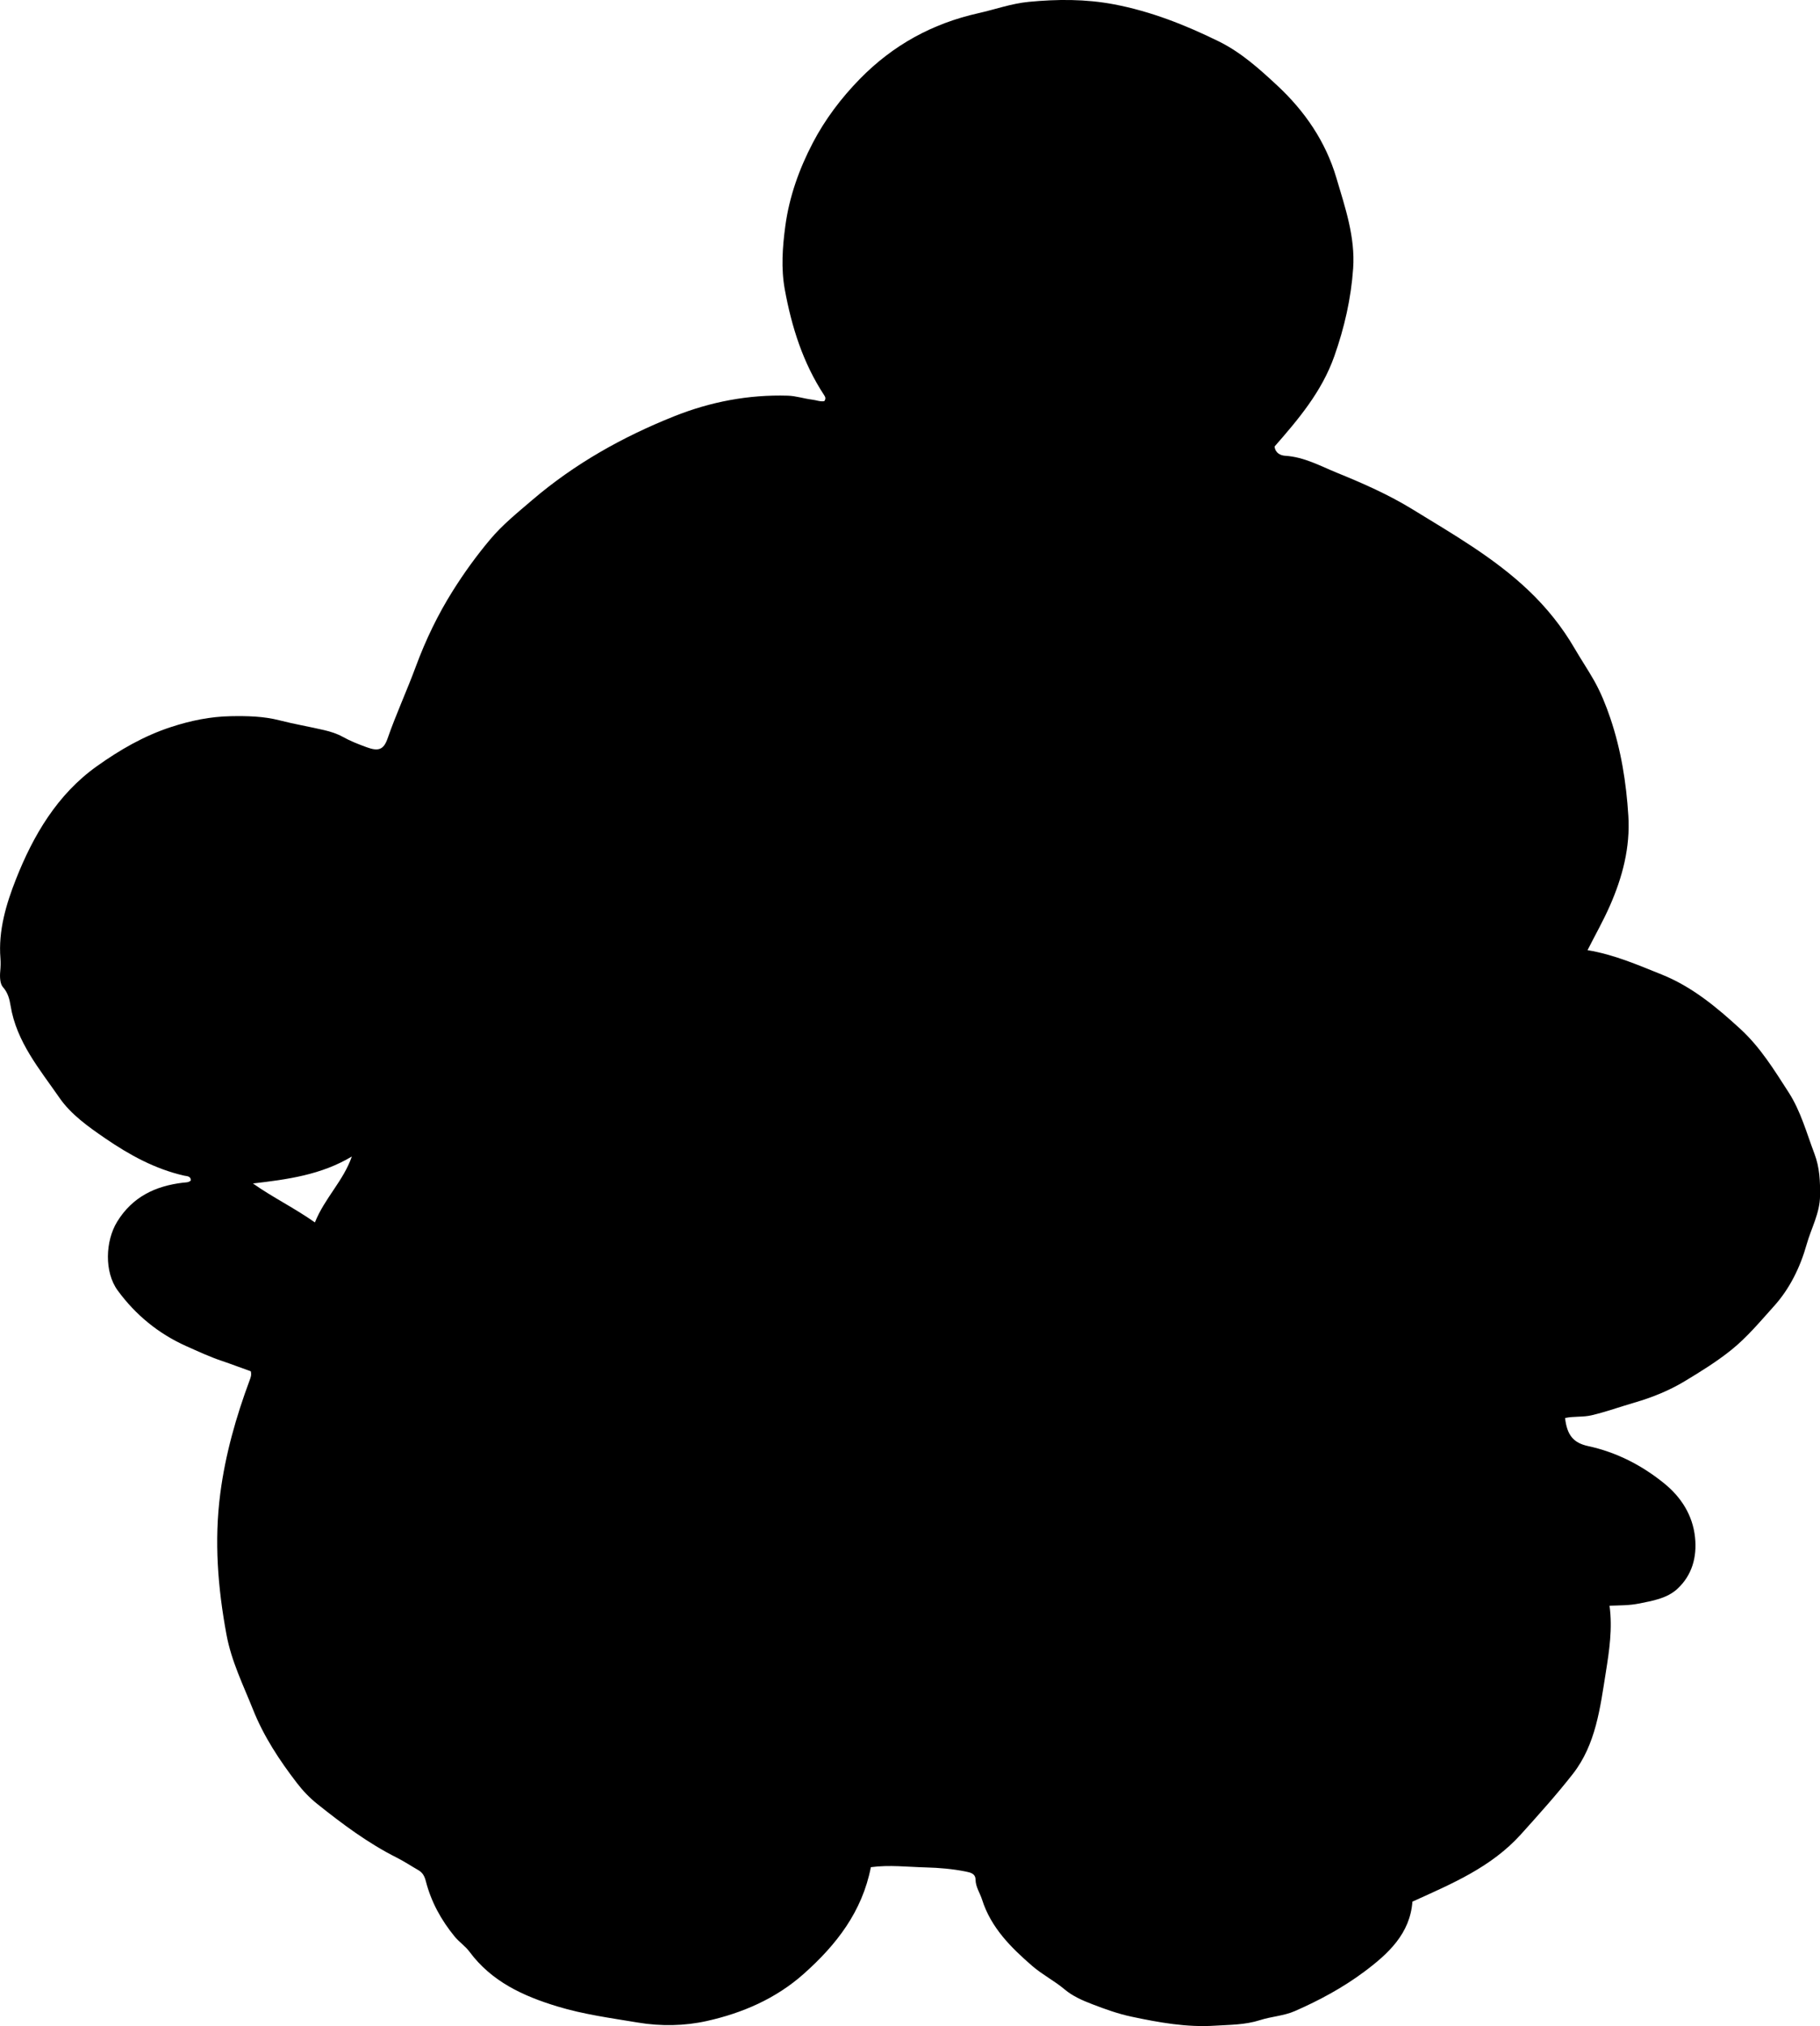 <?xml version="1.0" encoding="utf-8"?>
<!-- Generator: Adobe Illustrator 24.0.2, SVG Export Plug-In . SVG Version: 6.00 Build 0)  -->
<svg version="1.1" id="Layer_1" xmlns="http://www.w3.org/2000/svg" xmlns:xlink="http://www.w3.org/1999/xlink" x="0px" y="0px"
	 width="773.53" height="860.81" viewBox="0 0 773.53 860.81" style="enable-background:new 0 0 773.53 860.81;" xml:space="preserve">
<g>
	<path d="M600.3,807.95c-1,13.56-10.17,22.09-20.51,29.8c-9.1,6.78-19.04,12.13-29.39,16.67c-4.7,2.07-10.07,2.32-14.84,3.86
		c-6.42,2.06-12.76,1.96-19.18,2.37c-12.06,0.78-23.79-1.35-35.52-3.84c-5.74-1.22-11.15-3.18-16.57-5.26
		c-4.21-1.62-8.36-3.41-11.84-6.34c-4.34-3.65-9.46-6.24-13.72-9.93c-9.08-7.86-17.57-16.29-21.34-28.21
		c-0.9-2.83-2.72-5.32-2.77-8.48c-0.04-2.55-2.14-3.03-4.2-3.44c-5.57-1.1-11.23-1.6-16.86-1.74c-7.77-0.19-15.56-1.16-23.43-0.1
		c-3.69,18.9-14.64,32.96-28.48,45.28c-11.91,10.6-26.12,16.7-41.27,20.08c-9.45,2.1-19.44,2.29-29.27,0.65
		c-11.47-1.91-22.99-3.44-34.19-6.84c-14.6-4.43-27.97-10.56-37.4-23.27c-1.77-2.38-4.38-4.11-6.27-6.41
		c-5.72-6.97-10.02-14.77-12.26-23.54c-0.54-2.11-1.36-3.66-3.22-4.72c-3.03-1.73-5.95-3.68-9.06-5.25
		c-12.27-6.15-23.17-14.31-33.83-22.82c-3.27-2.61-6.17-5.64-8.69-8.93c-7.41-9.65-14.08-19.74-18.63-31.15
		c-4.18-10.48-9.21-20.57-11.3-31.88c-3.69-19.93-5.27-39.81-2.63-60.04c2.17-16.6,6.69-32.49,12.49-48.09
		c0.41-1.11,0.85-2.18,0.47-3.77c-3.97-1.37-8.13-3.01-12.28-4.4c-5.24-1.75-10.2-4.08-15.18-6.3
		c-11.74-5.25-21.52-13.26-29.11-23.63c-5.75-7.85-5.25-21-0.24-29.19c6.49-10.59,16.24-15.2,28.01-16.61
		c1.15-0.14,2.34,0.01,3.33-0.94c0.01-1.92-1.74-1.8-2.82-2.04c-12.41-2.8-23.36-8.85-33.67-15.92
		c-7.11-4.87-14.48-10.1-19.34-17.13c-8.42-12.17-18.3-23.76-20.81-39.26c-0.41-2.51-1.08-5.4-3.22-7.78
		c-1.25-1.38-1.39-4.33-1.16-6.73c0.17-1.82,0.23-3.67,0.09-5.49c-0.96-11.8,2.45-23.11,6.56-33.55
		c7.34-18.64,17.6-36.12,34.38-48.07c9.65-6.88,19.94-12.89,31.59-16.69c8.4-2.74,16.69-4.43,25.32-4.59
		c6.94-0.13,13.94,0,20.81,1.77c6.24,1.61,12.62,2.67,18.9,4.14c2.74,0.64,5.47,1.49,7.96,2.88c3.21,1.79,6.62,3.11,10.06,4.37
		c4.93,1.81,7.24,1.23,8.94-3.64c3.61-10.38,8.23-20.35,12.03-30.64c4.16-11.25,9.36-22.05,15.74-32.19
		c4.78-7.6,10.05-14.89,15.84-21.78c5.27-6.28,11.64-11.4,17.84-16.71c18.03-15.43,38.44-26.87,60.34-35.61
		c15.42-6.16,31.58-9.27,48.33-8.77c3.55,0.11,6.87,1.26,10.33,1.68c1.77,0.21,3.5,0.96,5.18,0.64c0.73-1.01,0.46-1.74-0.02-2.47
		c-9.04-13.73-13.87-29.07-16.78-45.04c-1.62-8.89-0.97-17.9,0.23-26.86c1.68-12.53,5.93-24.34,11.68-35.35
		c5.2-9.96,12.06-19.06,20.05-27.22c14.04-14.33,30.73-23.5,50.3-27.88c7.13-1.6,14.06-4.11,21.4-4.82
		c12.13-1.17,24.17-1.24,36.26,1.05c15.66,2.97,30.26,8.74,44.45,15.7c9.52,4.67,17.36,11.73,25.04,18.88
		c11.66,10.87,20.46,23.73,25.01,39.08c3.72,12.57,8.09,25.17,7.15,38.55c-0.89,12.76-3.71,25.15-8.01,37.31
		c-5.3,15.01-15.22,26.73-25.39,38.35c0.34,2.84,2.54,3.82,4.58,3.94c8.06,0.5,14.95,4.38,22.14,7.3
		c10.95,4.45,21.86,9.27,31.87,15.42c17.13,10.52,34.73,20.57,49.42,34.55c7.59,7.22,14.2,15.43,19.5,24.55
		c2.68,4.61,5.67,9.04,8.28,13.65c2.84,5.02,5.04,10.48,6.9,15.96c4.56,13.45,6.79,27.36,7.67,41.53
		c0.84,13.45-2.49,26.05-7.82,38.17c-2.78,6.33-6.21,12.38-9.52,18.91c11.31,1.88,21.37,6.28,31.5,10.34
		c12.85,5.15,23.32,13.84,33.46,23.15c8.51,7.81,14.35,17.39,20.48,26.88c5.2,8.06,7.63,17.25,10.99,26.1
		c2.28,6.01,2.46,11.84,2.39,17.91c-0.07,7.35-3.75,13.76-5.69,20.63c-2.74,9.73-7.2,18.84-13.9,26.26
		c-5.75,6.36-11.24,13.04-18.06,18.53c-6.26,5.04-12.99,9.19-19.8,13.3c-6.71,4.05-13.97,6.97-21.44,9.13
		c-6.05,1.76-11.98,3.91-18.15,5.37c-3.79,0.9-7.62,0.35-11.33,1.18c0.83,7.22,3.49,10.56,9.78,11.92
		c12.14,2.62,22.95,8.21,32.42,15.91c7.05,5.74,12.05,13.37,13.04,22.89c0.87,8.4-1.28,16.07-7.46,21.82
		c-4.46,4.15-10.7,5.15-16.58,6.32c-3.9,0.78-7.91,0.72-12.3,0.89c1.31,9.7-0.11,19.06-1.57,28.25
		c-2.41,15.06-4.22,30.67-14.02,43.21c-6.93,8.86-14.5,17.27-22.06,25.66C633.76,793.38,617.16,800.29,600.3,807.95z M149.54,491.36
		c-12.99,7.81-27.36,9.76-42.04,11.46c8.51,5.99,17.63,10.4,26.34,16.55C138.01,508.99,145.98,501.67,149.54,491.36z"/>
</g>
</svg>
